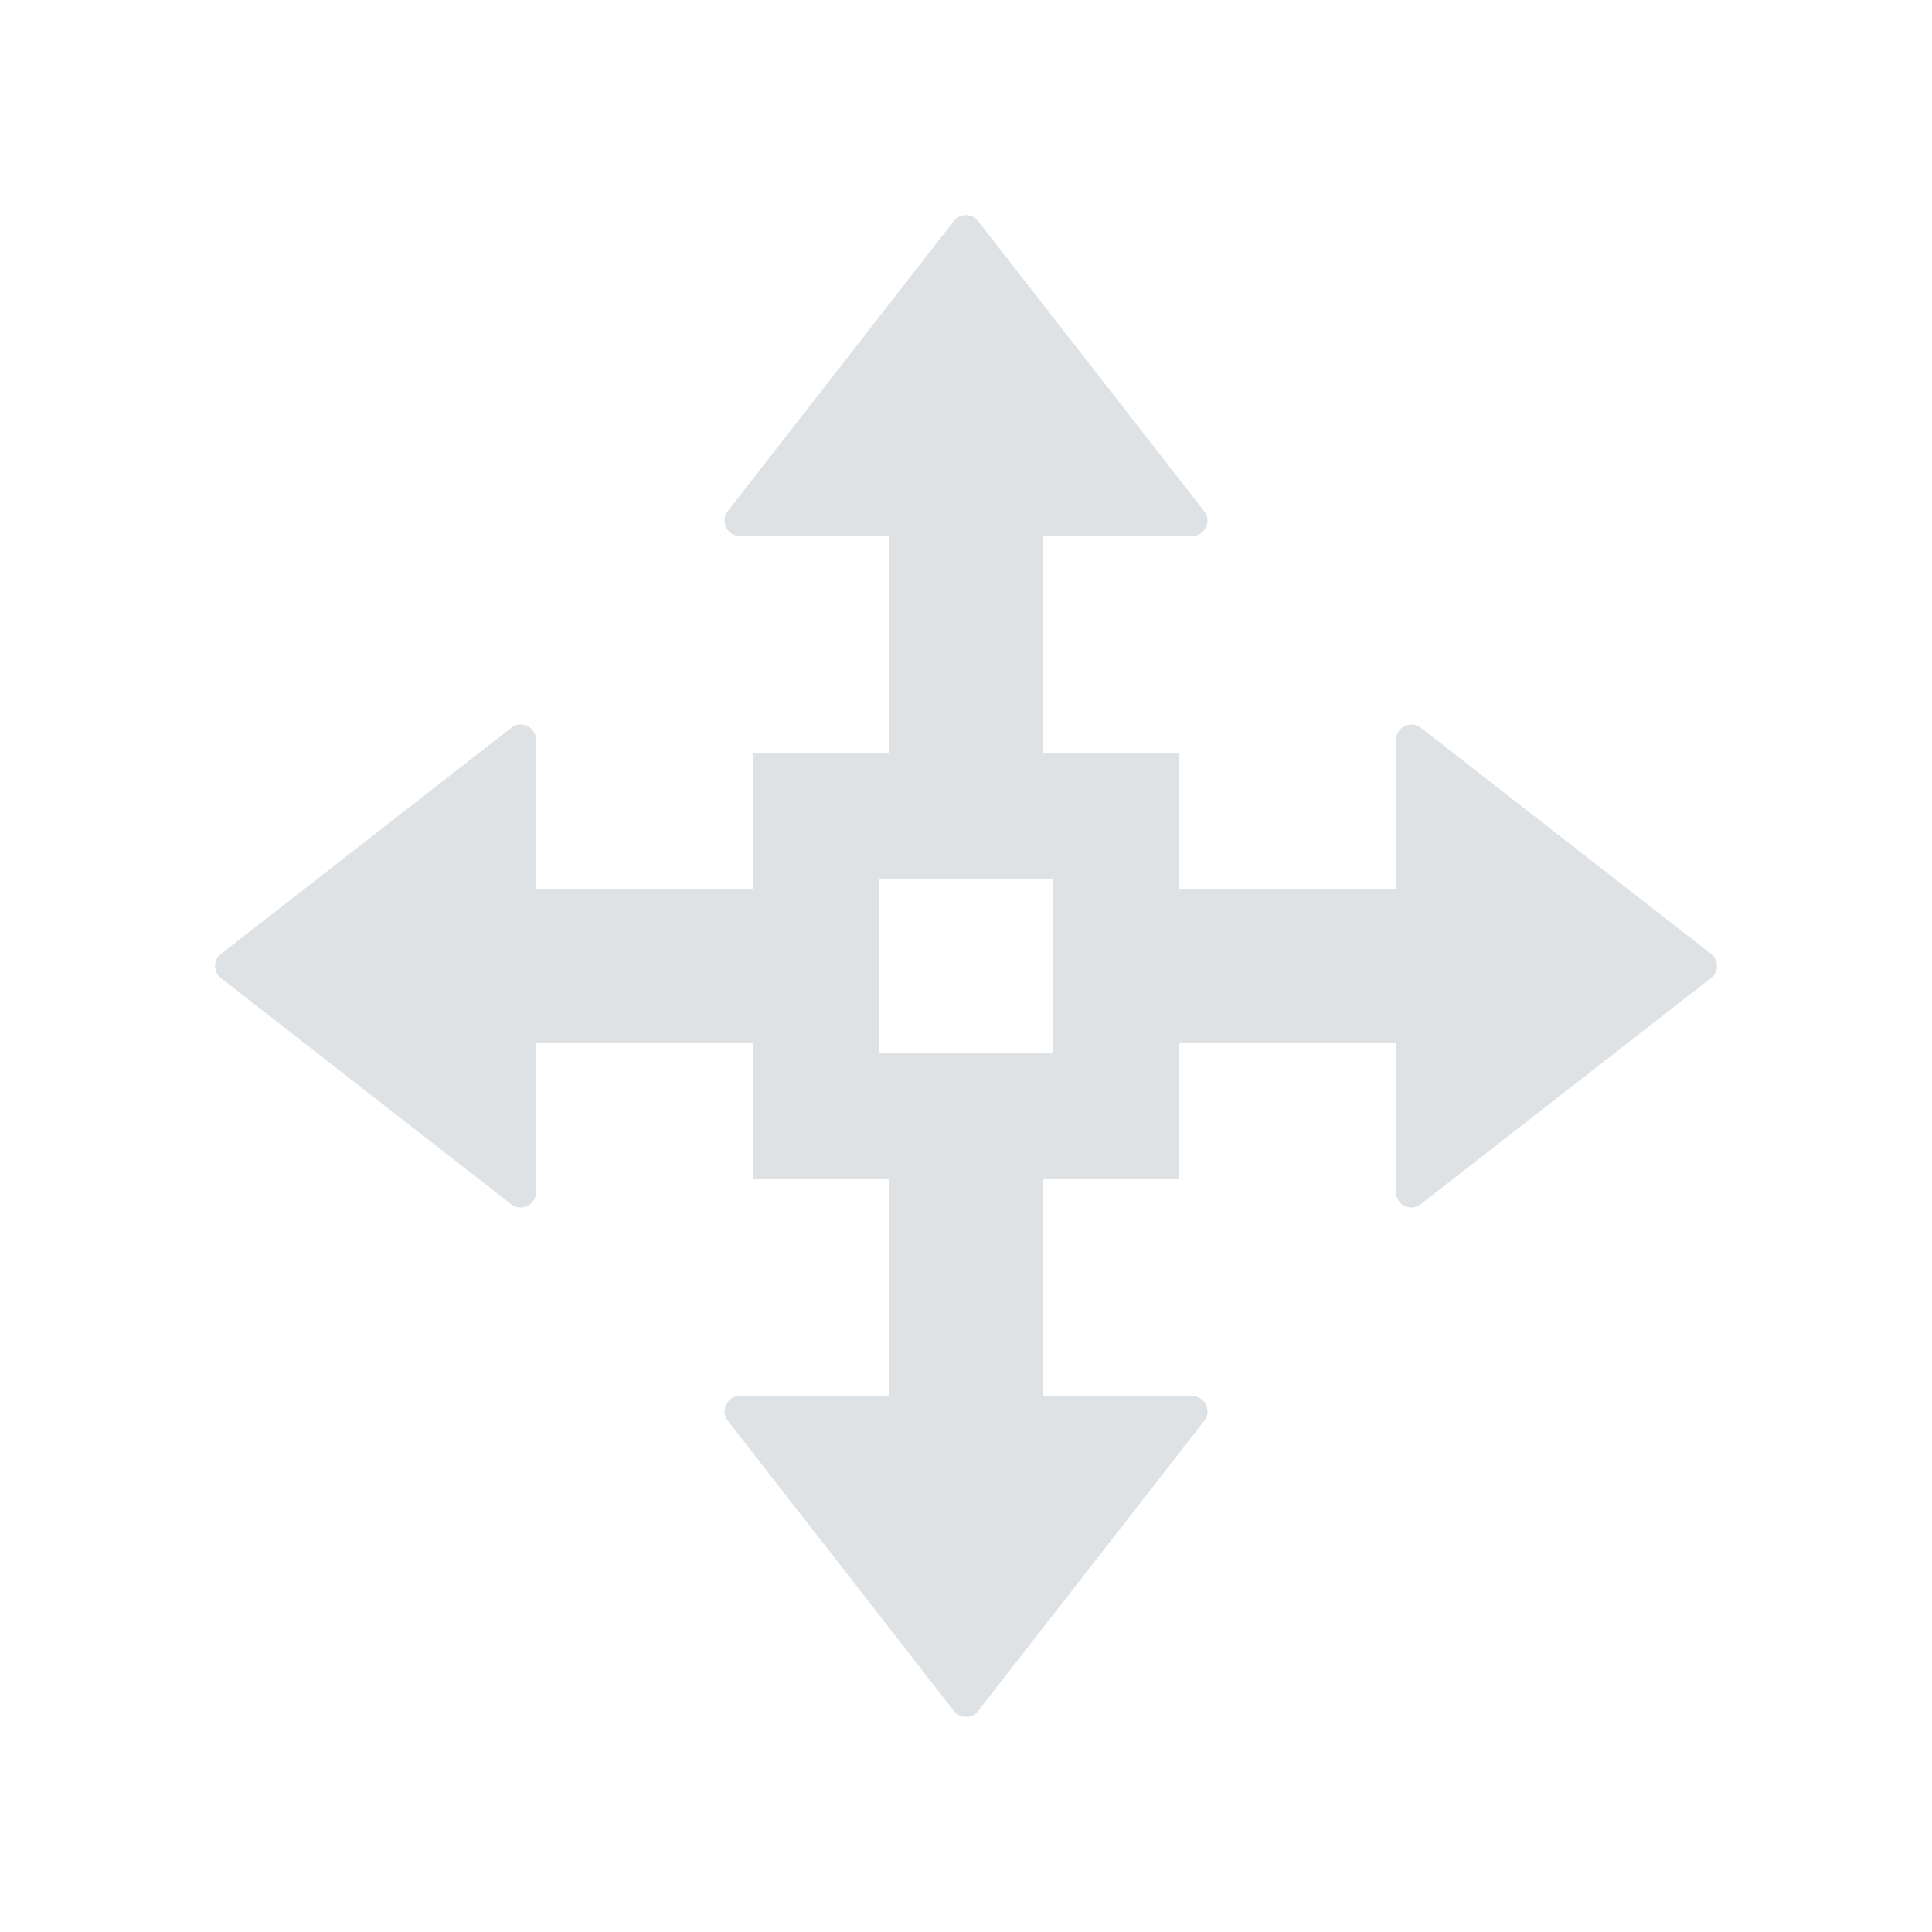 <?xml version="1.0" encoding="UTF-8"?>
<svg width="20px" height="20px" viewBox="0 0 20 20" version="1.1" xmlns="http://www.w3.org/2000/svg" xmlns:xlink="http://www.w3.org/1999/xlink">
    <title>viewToolbar_move_light</title>
    <g id="Symbol" stroke="none" stroke-width="1" fill="none" fill-rule="evenodd">
        <g id="ic/viewToolbar/move/light" fill="#DFE2E5" fill-rule="nonzero">
            <path d="M10.125,2.288 L12.466,5.293 C12.548,5.397 12.473,5.548 12.342,5.55 L10.796,5.55 L10.796,7.799 L12.201,7.799 L12.201,9.203 L14.452,9.204 L14.452,7.659 C14.452,7.526 14.604,7.452 14.709,7.534 L17.712,9.874 C17.794,9.939 17.794,10.06 17.712,10.125 L14.707,12.466 C14.603,12.548 14.452,12.473 14.45,12.342 L14.45,10.796 L12.201,10.796 L12.201,12.201 L10.797,12.201 L10.796,14.452 L12.341,14.452 C12.474,14.452 12.548,14.604 12.466,14.709 L10.126,17.712 C10.061,17.794 9.94,17.794 9.875,17.712 L7.534,14.707 C7.452,14.603 7.527,14.452 7.658,14.45 L9.204,14.45 L9.204,12.201 L7.799,12.201 L7.799,10.797 L5.548,10.796 L5.548,12.341 C5.548,12.474 5.396,12.548 5.291,12.466 L2.288,10.126 C2.206,10.061 2.206,9.94 2.288,9.875 L5.293,7.534 C5.397,7.452 5.548,7.527 5.55,7.658 L5.55,9.204 L7.799,9.204 L7.799,7.799 L9.203,7.799 L9.204,5.548 L7.659,5.548 C7.526,5.548 7.452,5.396 7.534,5.291 L9.874,2.288 C9.939,2.206 10.06,2.206 10.125,2.288 Z M10.901,9.099 L9.099,9.099 L9.099,10.901 L10.901,10.901 L10.901,9.099 Z" id="Combined-Shape"></path>
        </g>
    </g>
</svg>